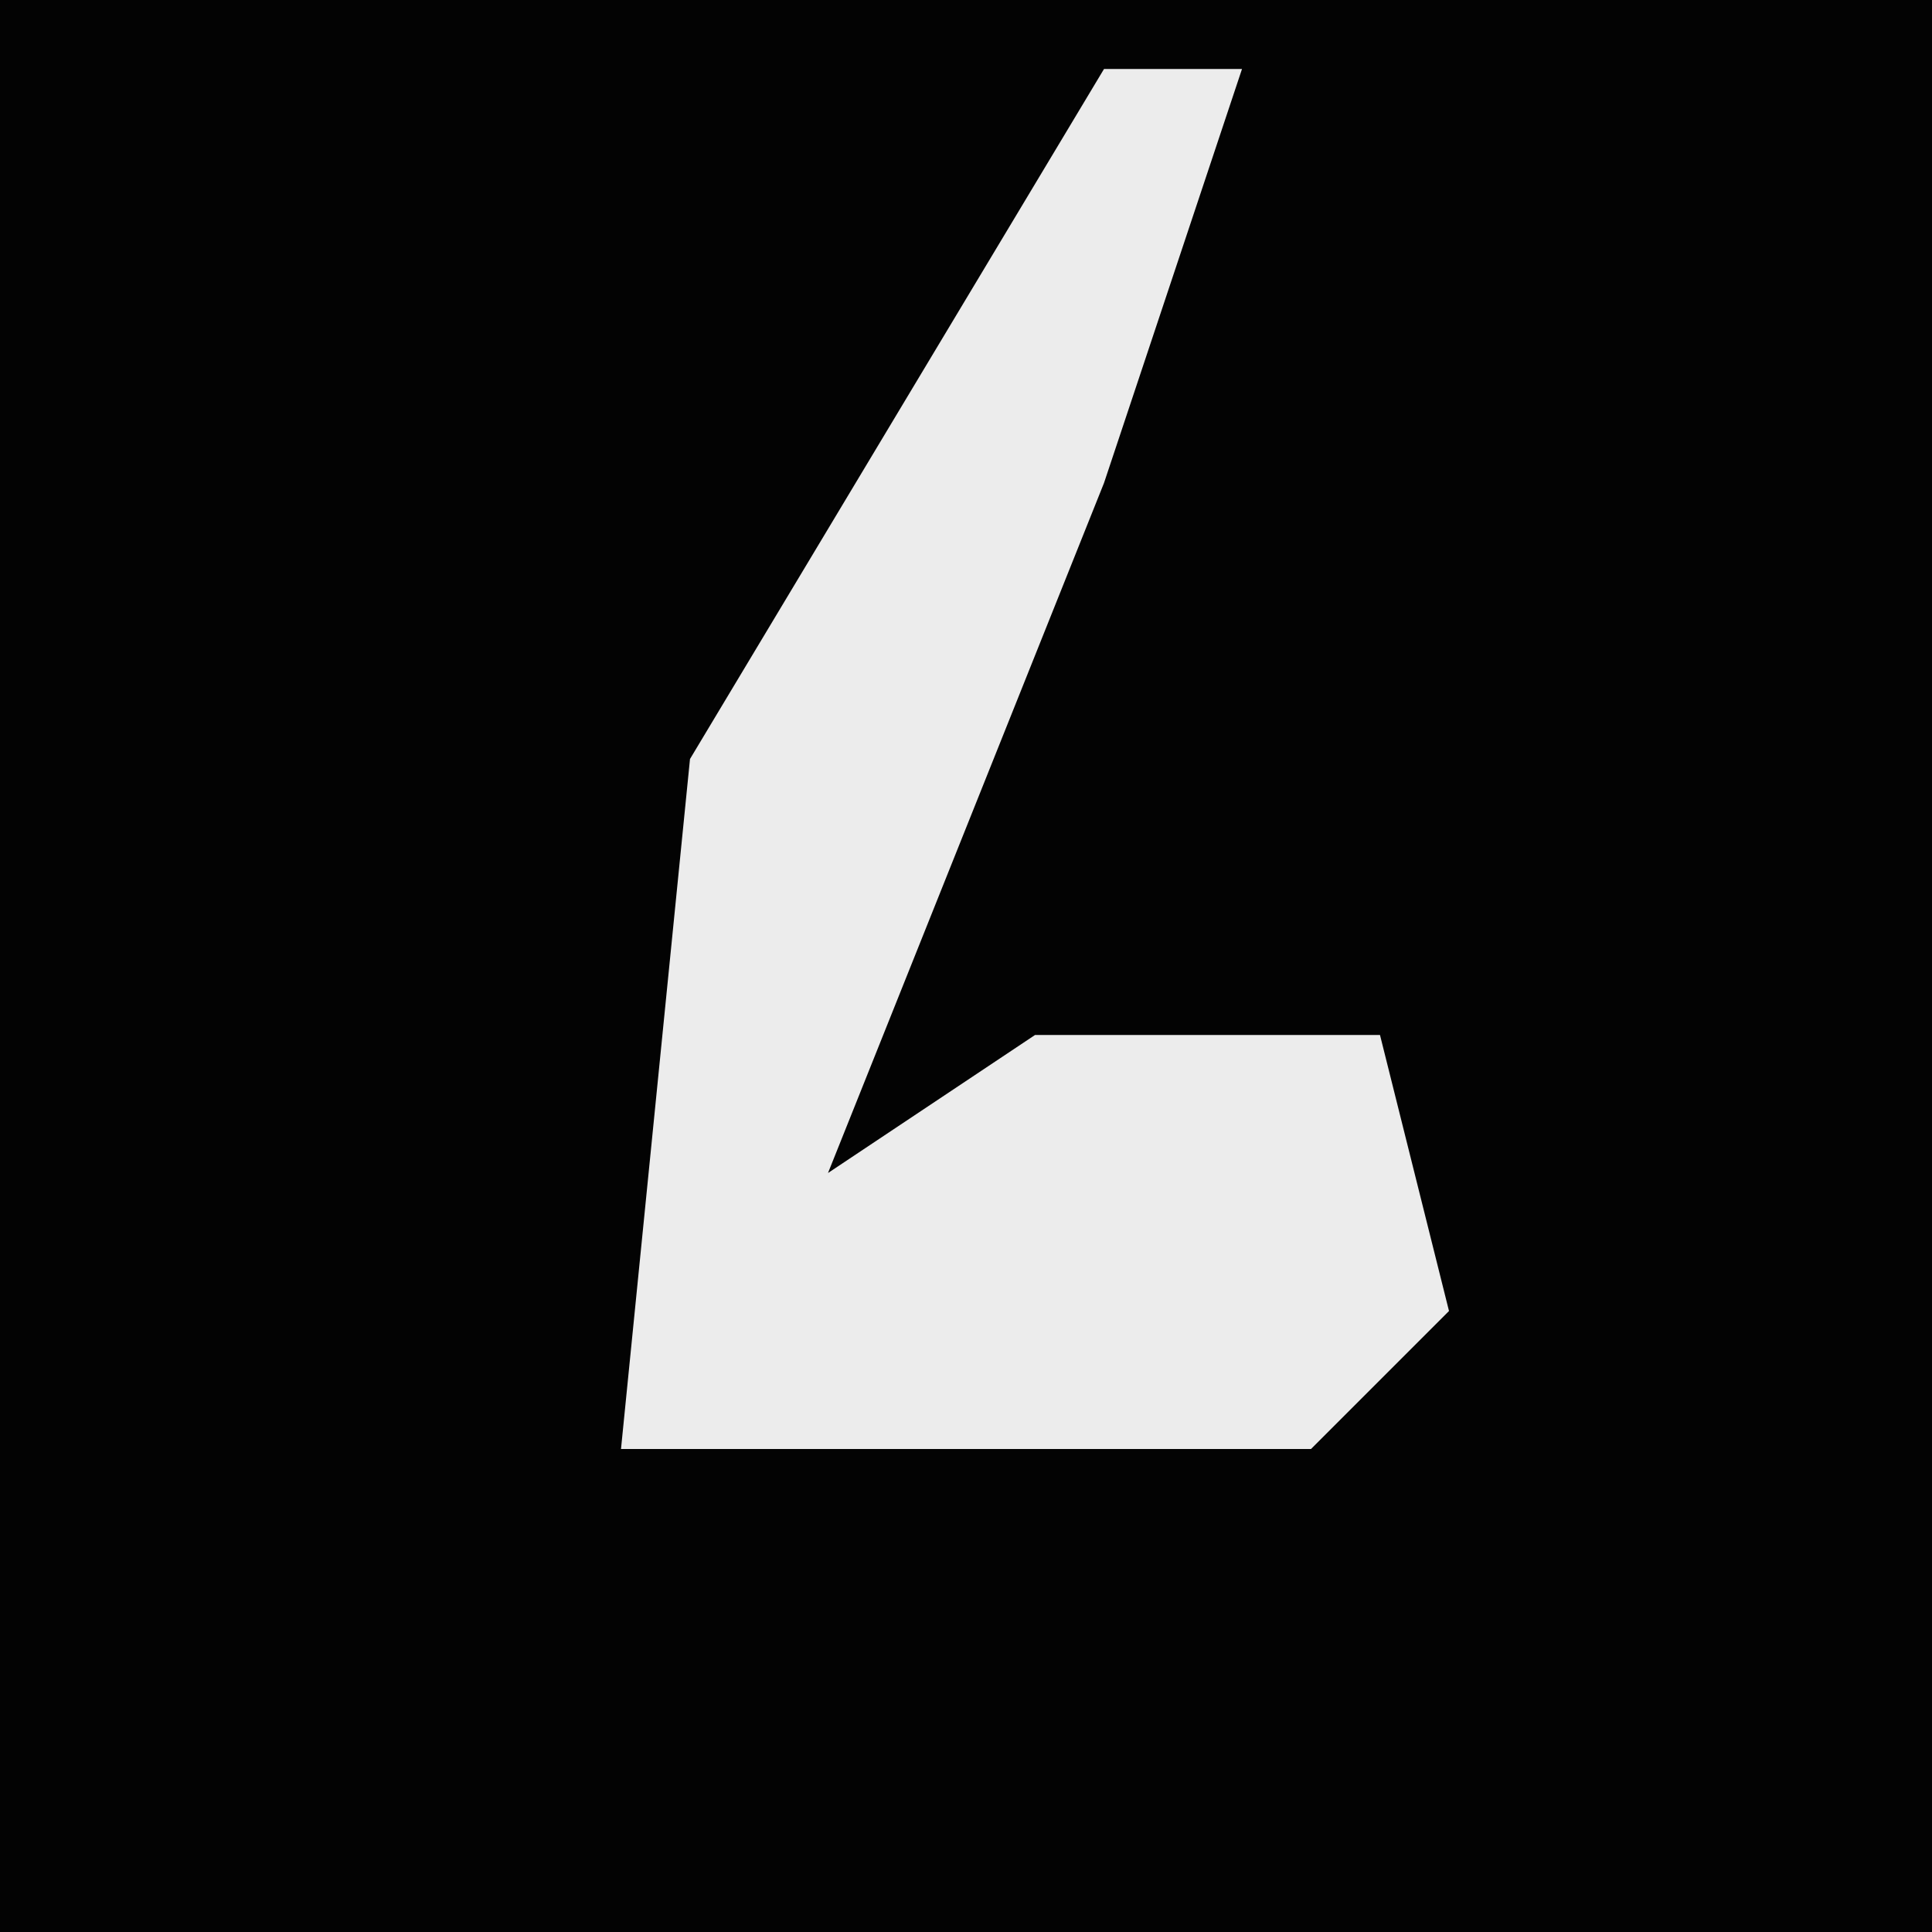 <?xml version="1.0" encoding="UTF-8"?>
<svg version="1.1" xmlns="http://www.w3.org/2000/svg" width="28" height="28">
<path d="M0,0 L28,0 L28,28 L0,28 Z " fill="#030303" transform="translate(0,0)"/>
<path d="M0,0 L2,0 L0,6 L-4,16 L-1,14 L4,14 L5,18 L3,20 L-7,20 L-6,10 Z " fill="#ECECEC" transform="translate(16,1)"/>
</svg>
